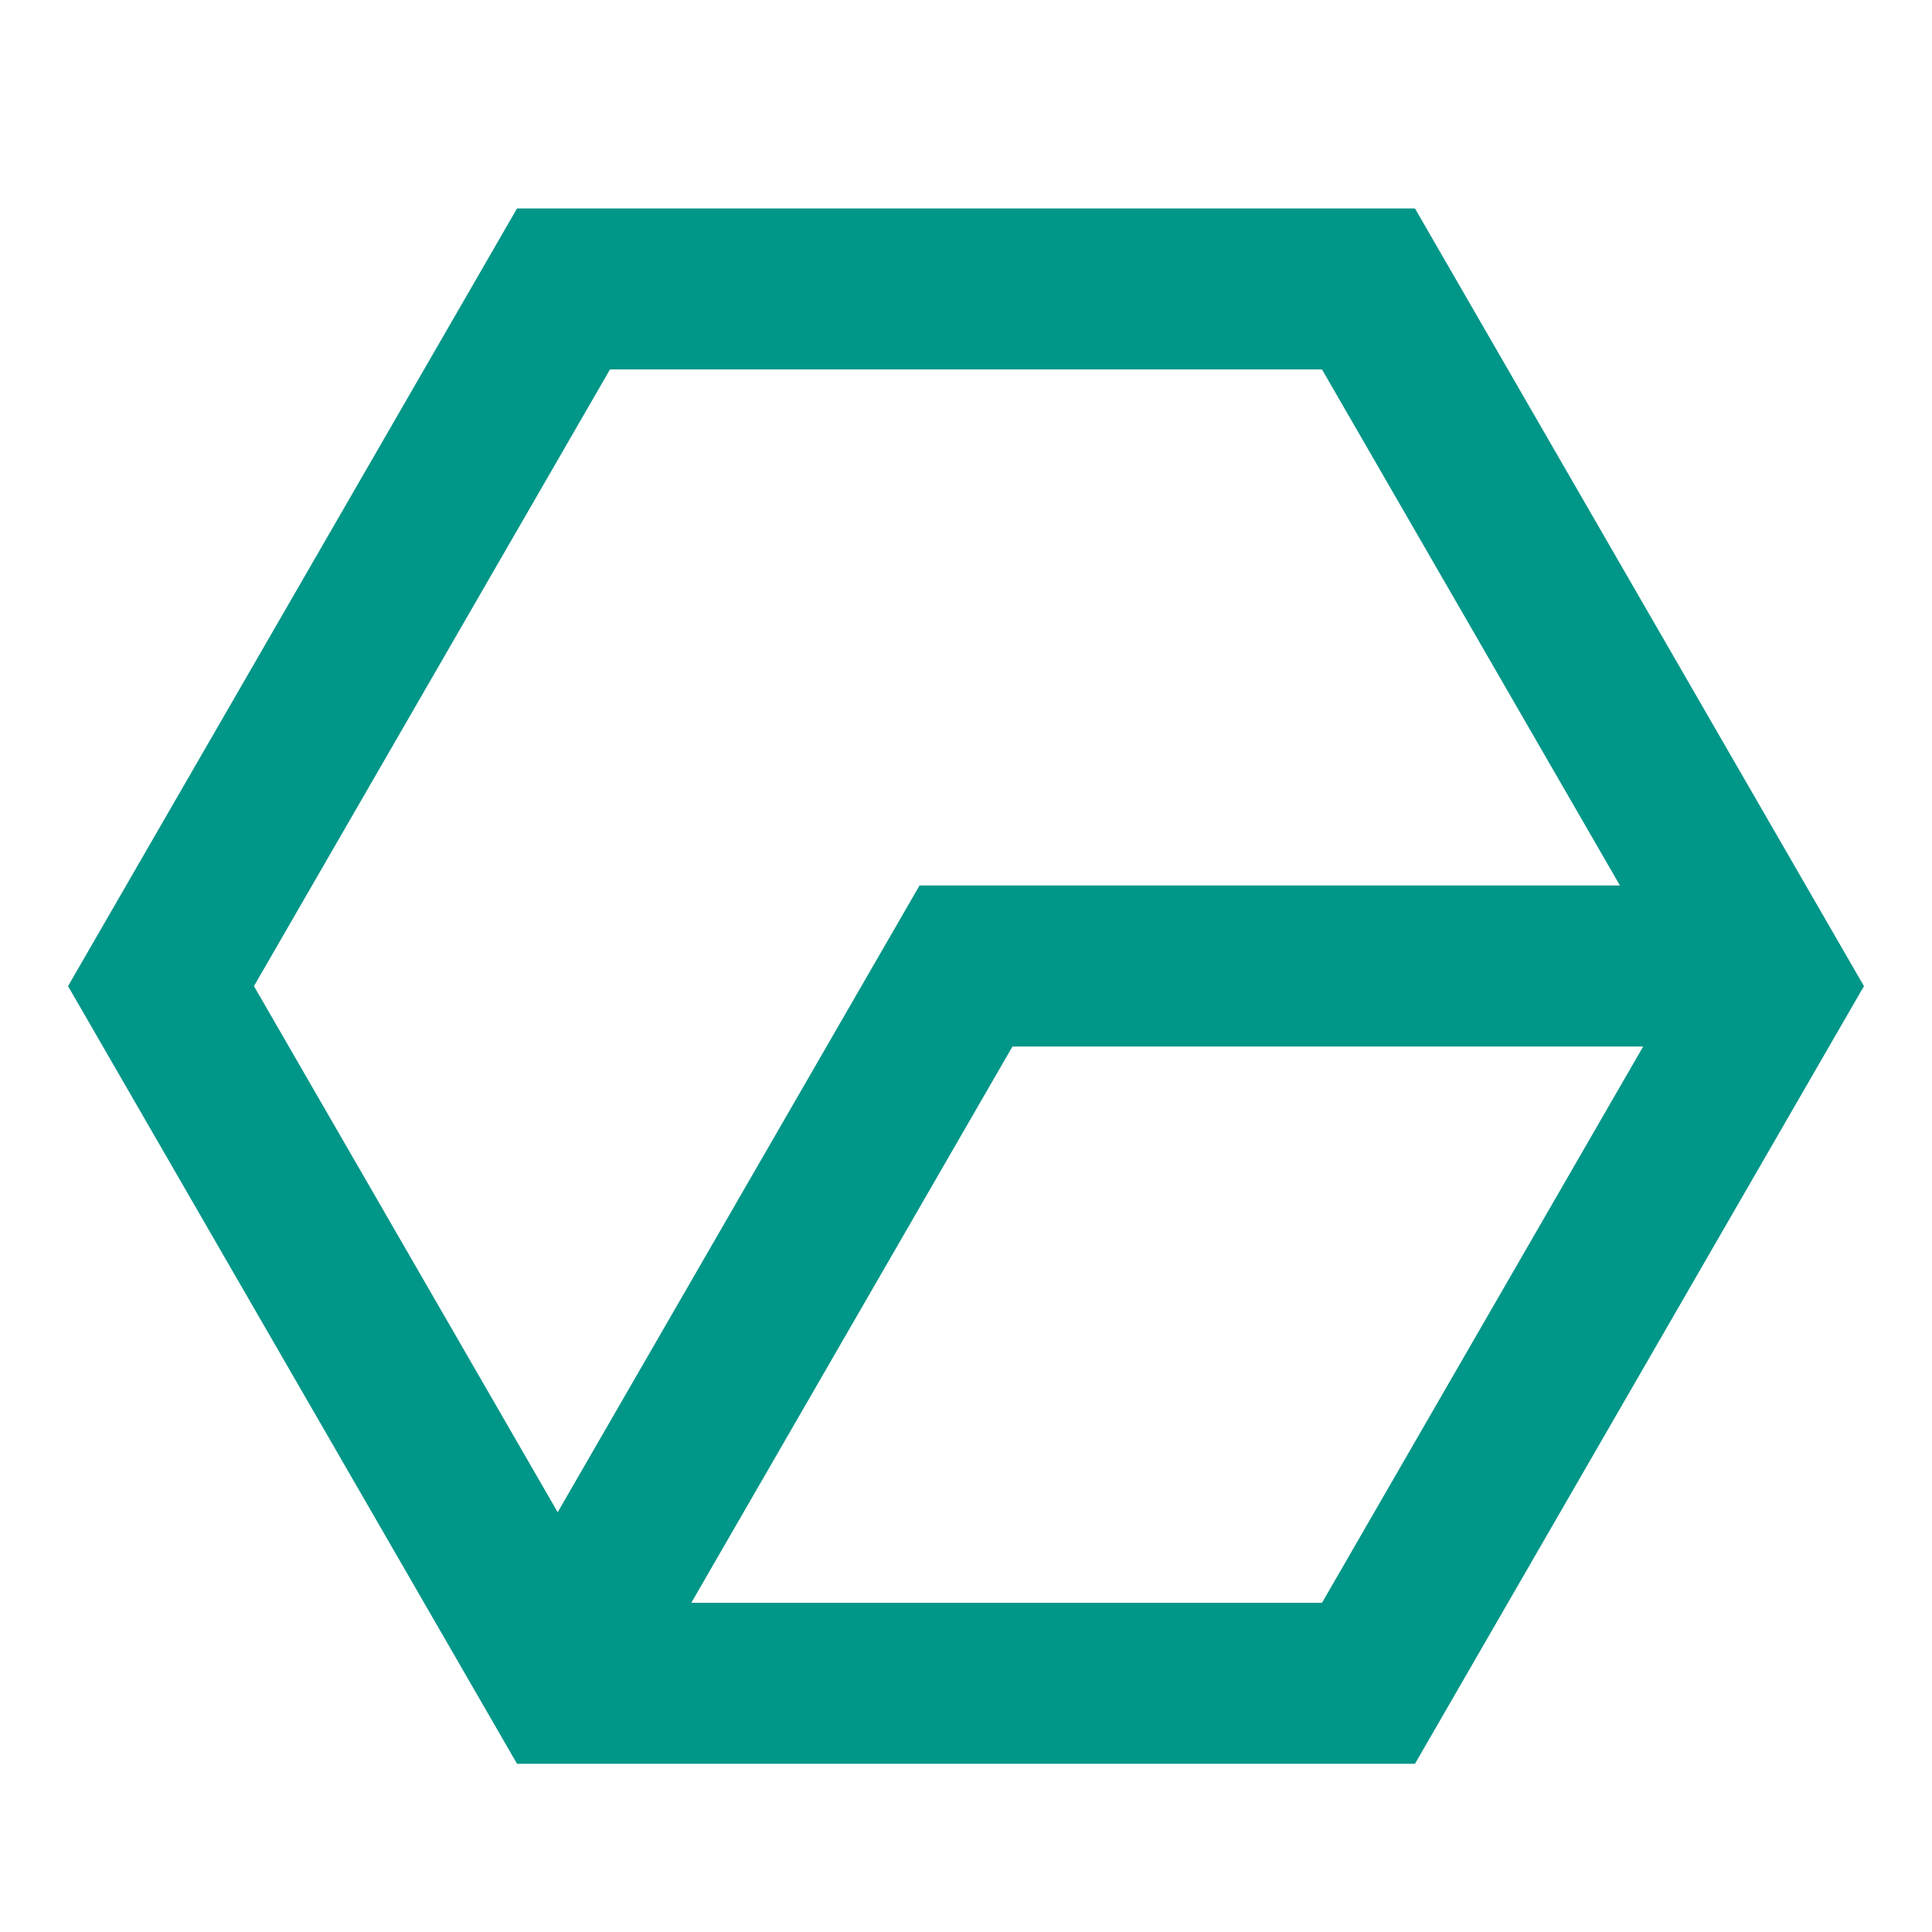<svg xmlns="http://www.w3.org/2000/svg" width="192" height="192">
  <defs>
    <filter id="a" color-interpolation-filters="sRGB">
      <feFlood flood-opacity=".275" flood-color="#000" result="flood"/>
      <feComposite in="flood" in2="SourceGraphic" operator="in" result="composite1"/>
      <feGaussianBlur in="composite1" stdDeviation="4" result="blur"/>
      <feOffset dy="2" result="offset"/>
      <feComposite in="SourceGraphic" in2="offset" result="composite2"/>
    </filter>
  </defs>
  <g stroke="#009688" stroke-width="16">
    <path d="m16 956.362 40-69.282h80l40 69.282-40 69.282H56z" fill="#fff" stroke-linecap="square" filter="url(#a)" transform="translate(0 -860.362)"/>
    <path d="M176 96H96l-40 69.282" fill="none"/>
  </g>
</svg>